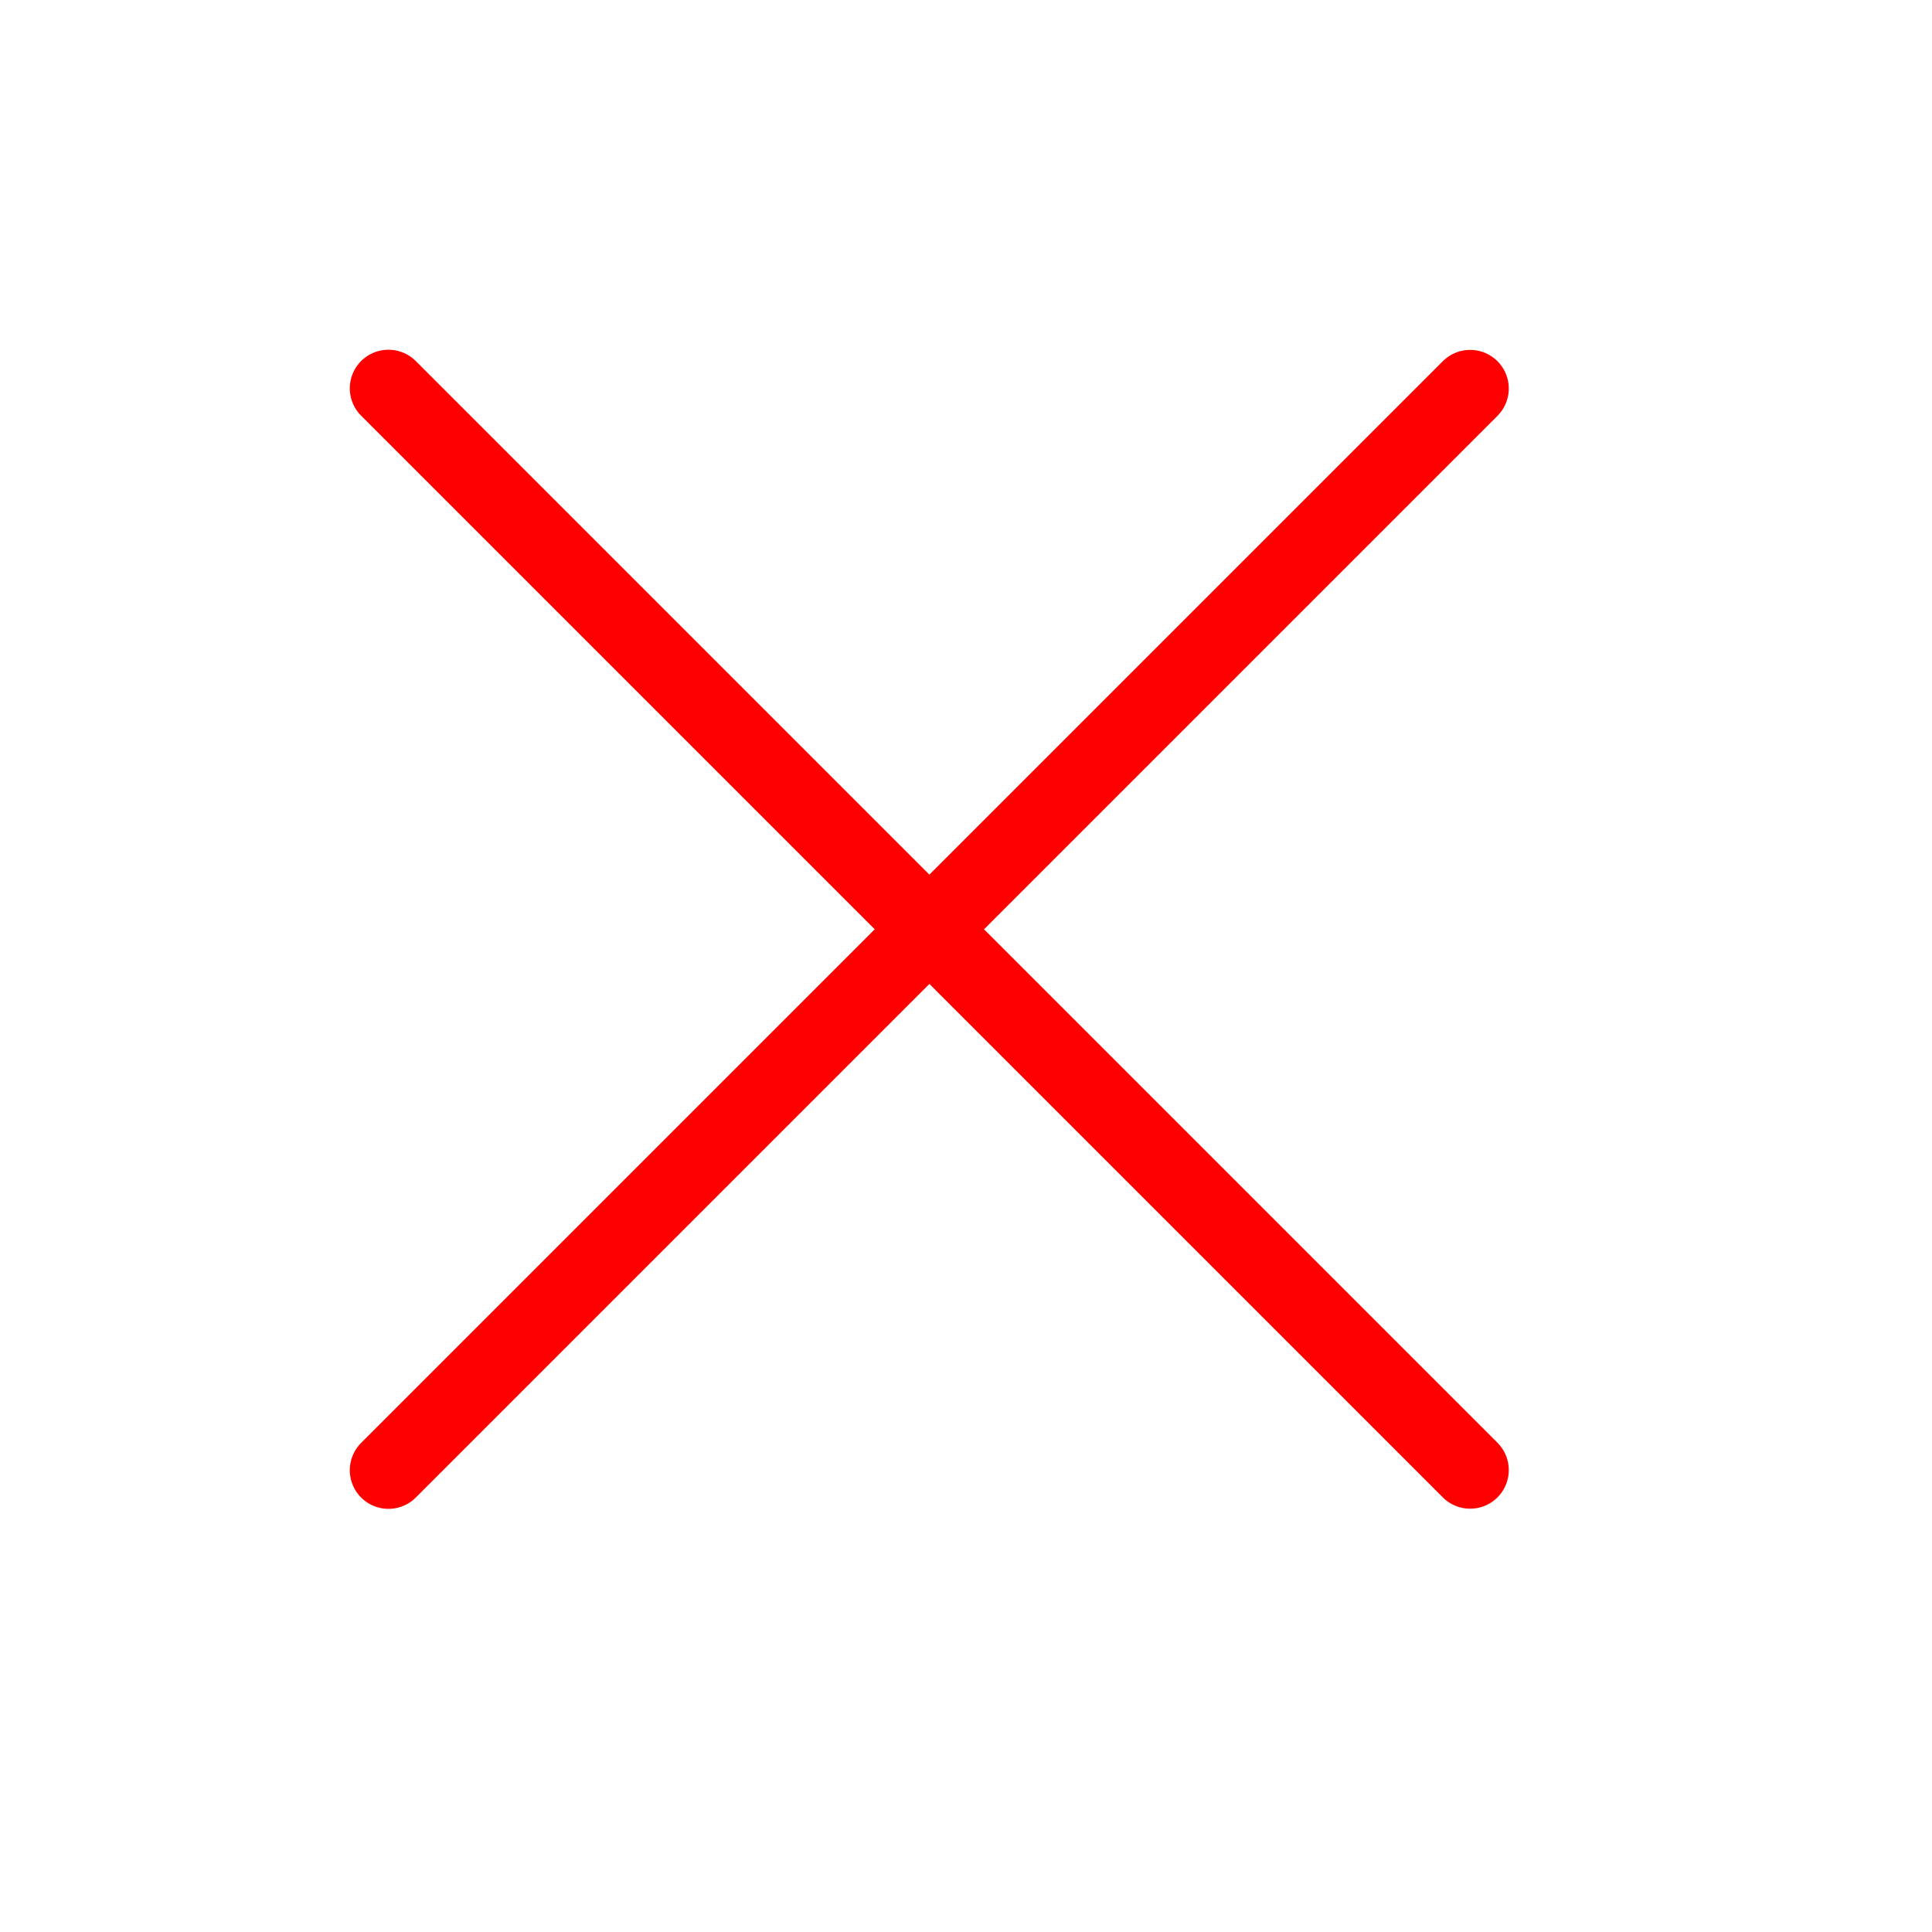 <?xml version="1.0" encoding="UTF-8" standalone="no"?>
<!DOCTYPE svg PUBLIC "-//W3C//DTD SVG 1.1//EN" "http://www.w3.org/Graphics/SVG/1.1/DTD/svg11.dtd">
<svg width="100%" height="100%" viewBox="0 0 25 25" version="1.1" xmlns="http://www.w3.org/2000/svg" xmlns:xlink="http://www.w3.org/1999/xlink" xml:space="preserve" xmlns:serif="http://www.serif.com/" style="fill-rule:evenodd;clip-rule:evenodd;stroke-linecap:round;stroke-miterlimit:10;">
    <g transform="matrix(1,0,0,1,-528.475,-310.975)">
        <g>
            <g transform="matrix(-0.707,0.707,0.707,0.707,540.5,332.899)">
                <path d="M-16.899,-7L2.899,-7" style="fill:none;fill-rule:nonzero;stroke:rgb(255,0,0);stroke-width:1px;"/>
            </g>
            <g transform="matrix(0.707,0.707,0.707,-0.707,540.5,313.101)">
                <path d="M-2.899,-7L16.899,-7" style="fill:none;fill-rule:nonzero;stroke:rgb(255,0,0);stroke-width:1px;"/>
            </g>
        </g>
    </g>
</svg>
